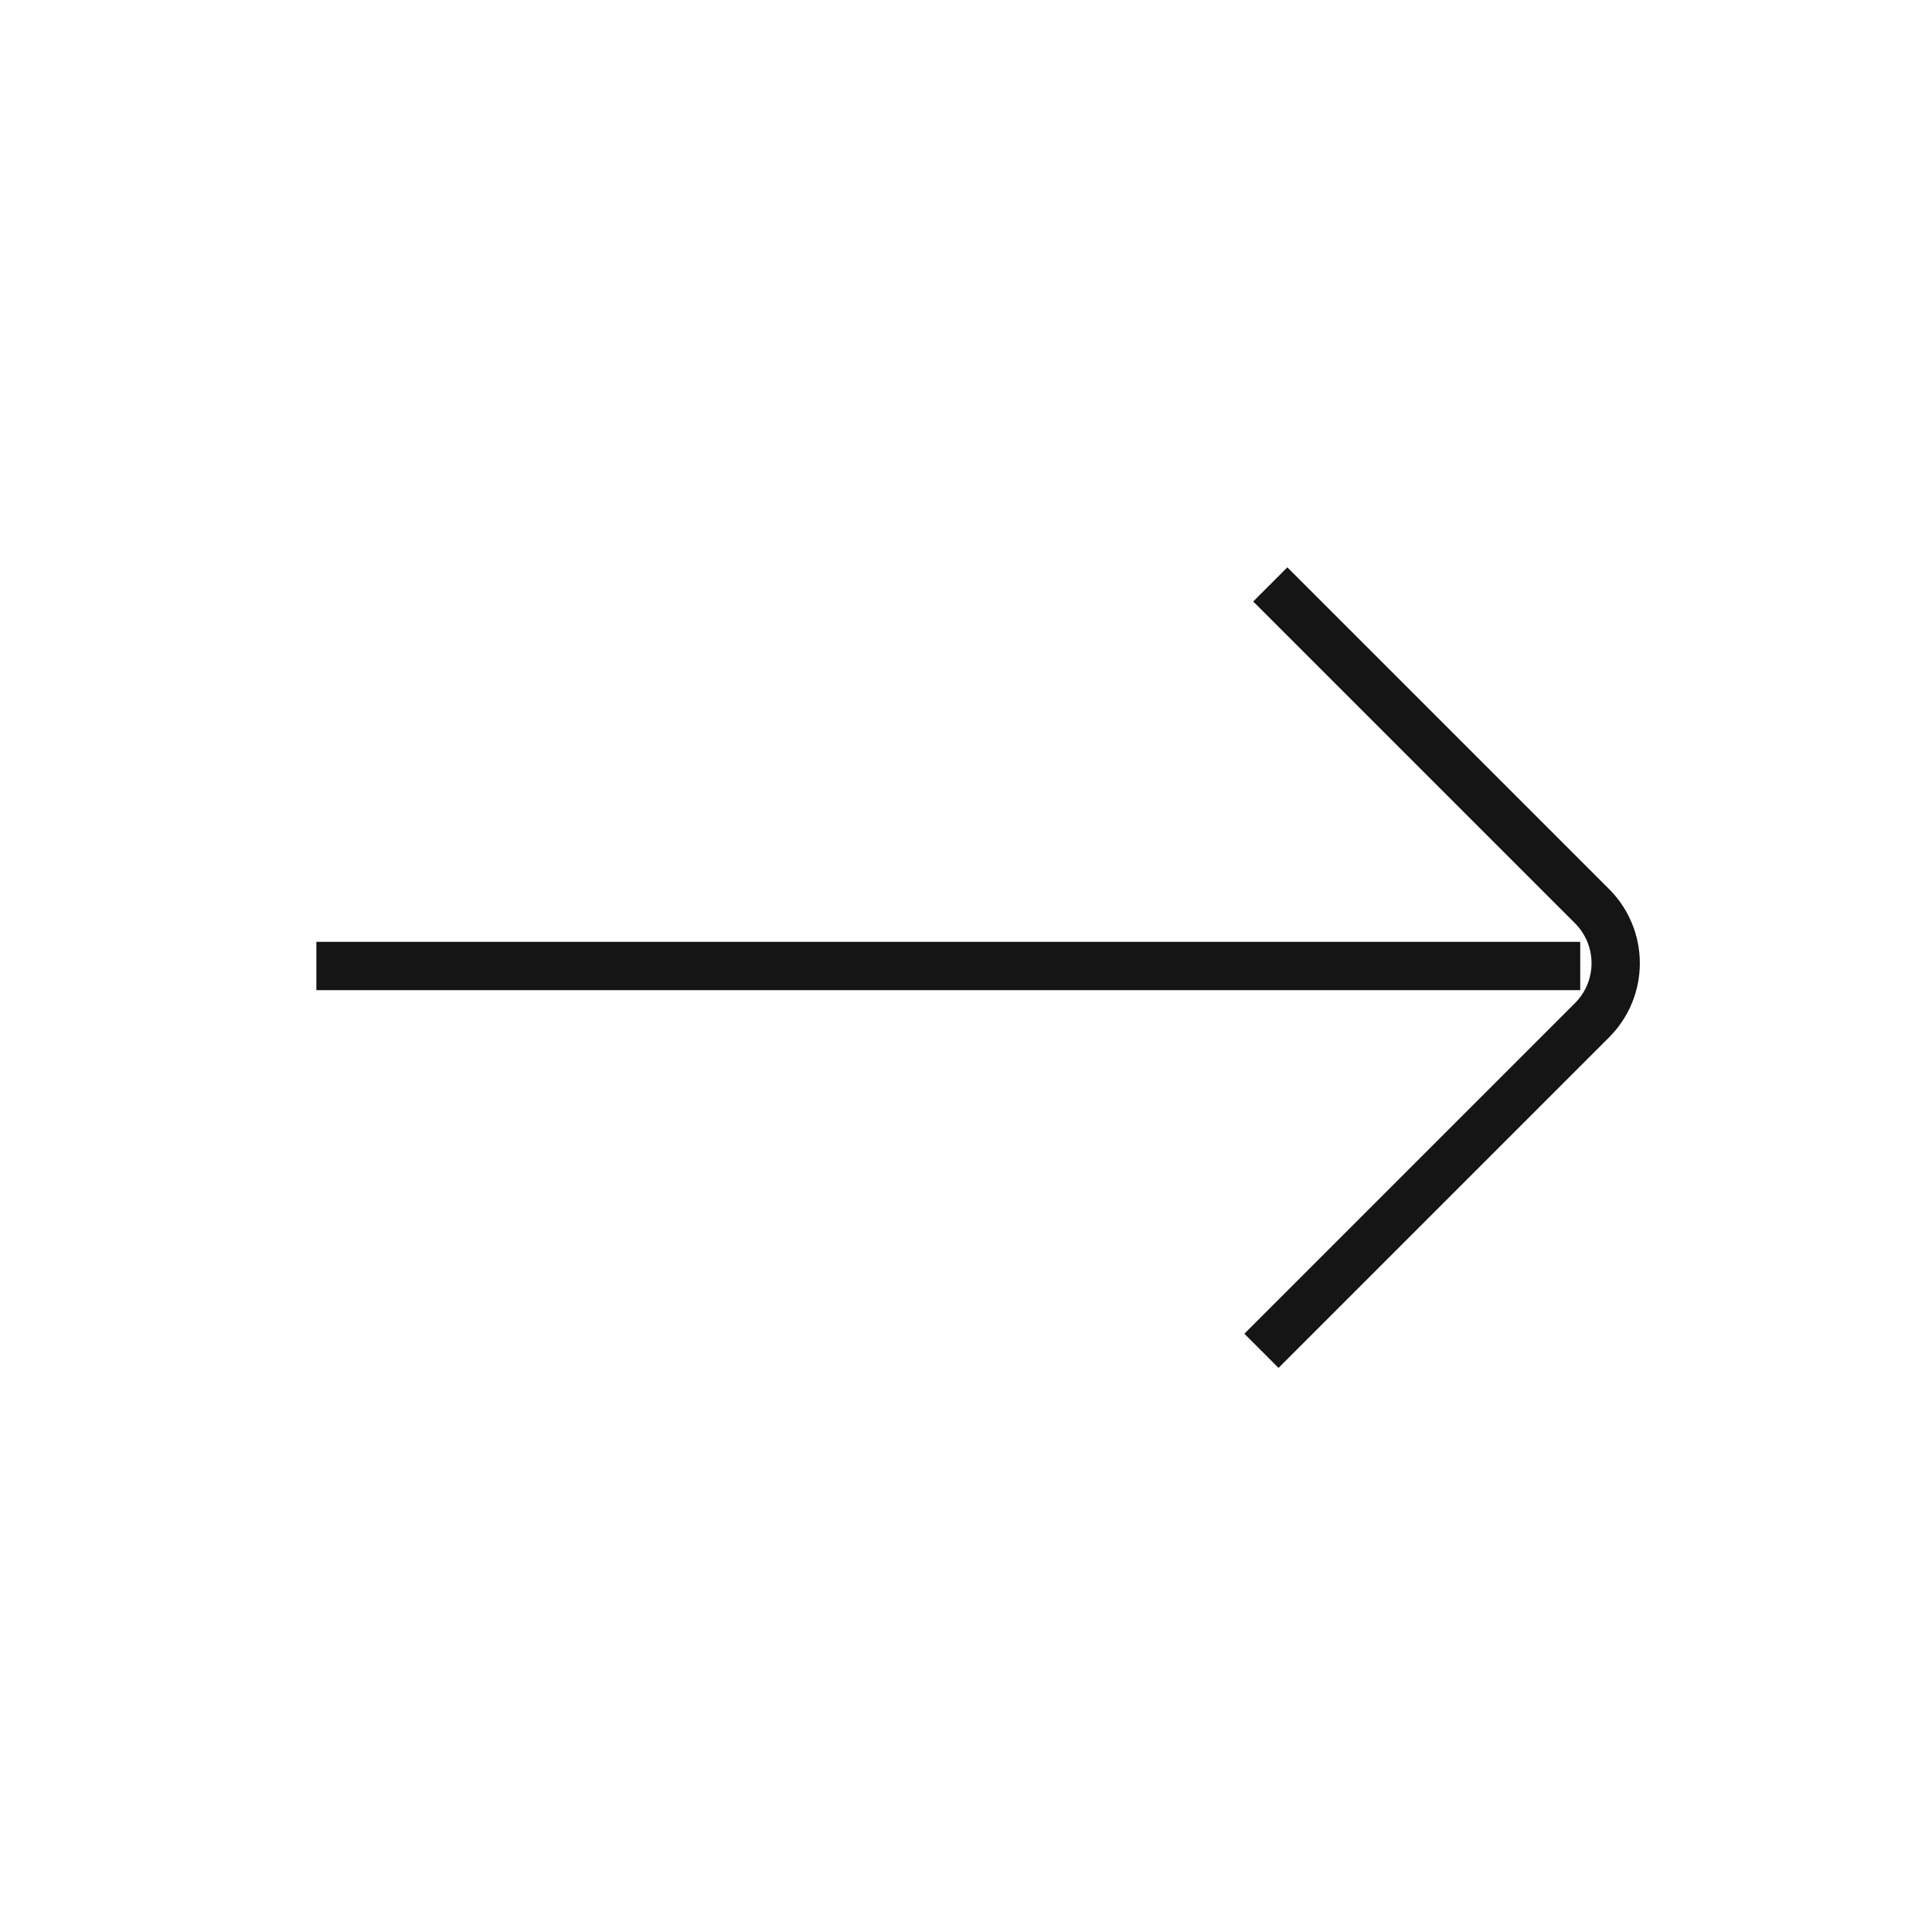 <svg width="40" height="40" viewBox="0 0 40 40" fill="none" xmlns="http://www.w3.org/2000/svg">
<path d="M6.55 20H32.717" stroke="#151515" strokeWidth="2.5" strokeLinecap="round" strokeLinejoin="bevel"/>
<path d="M26.117 27.967L32.967 21.117C33.277 20.805 33.451 20.382 33.451 19.942C33.451 19.502 33.277 19.079 32.967 18.767L26.3 12.1" stroke="#151515" strokeWidth="2.5" strokeLinecap="round" strokeLinejoin="bevel"/>
</svg>
